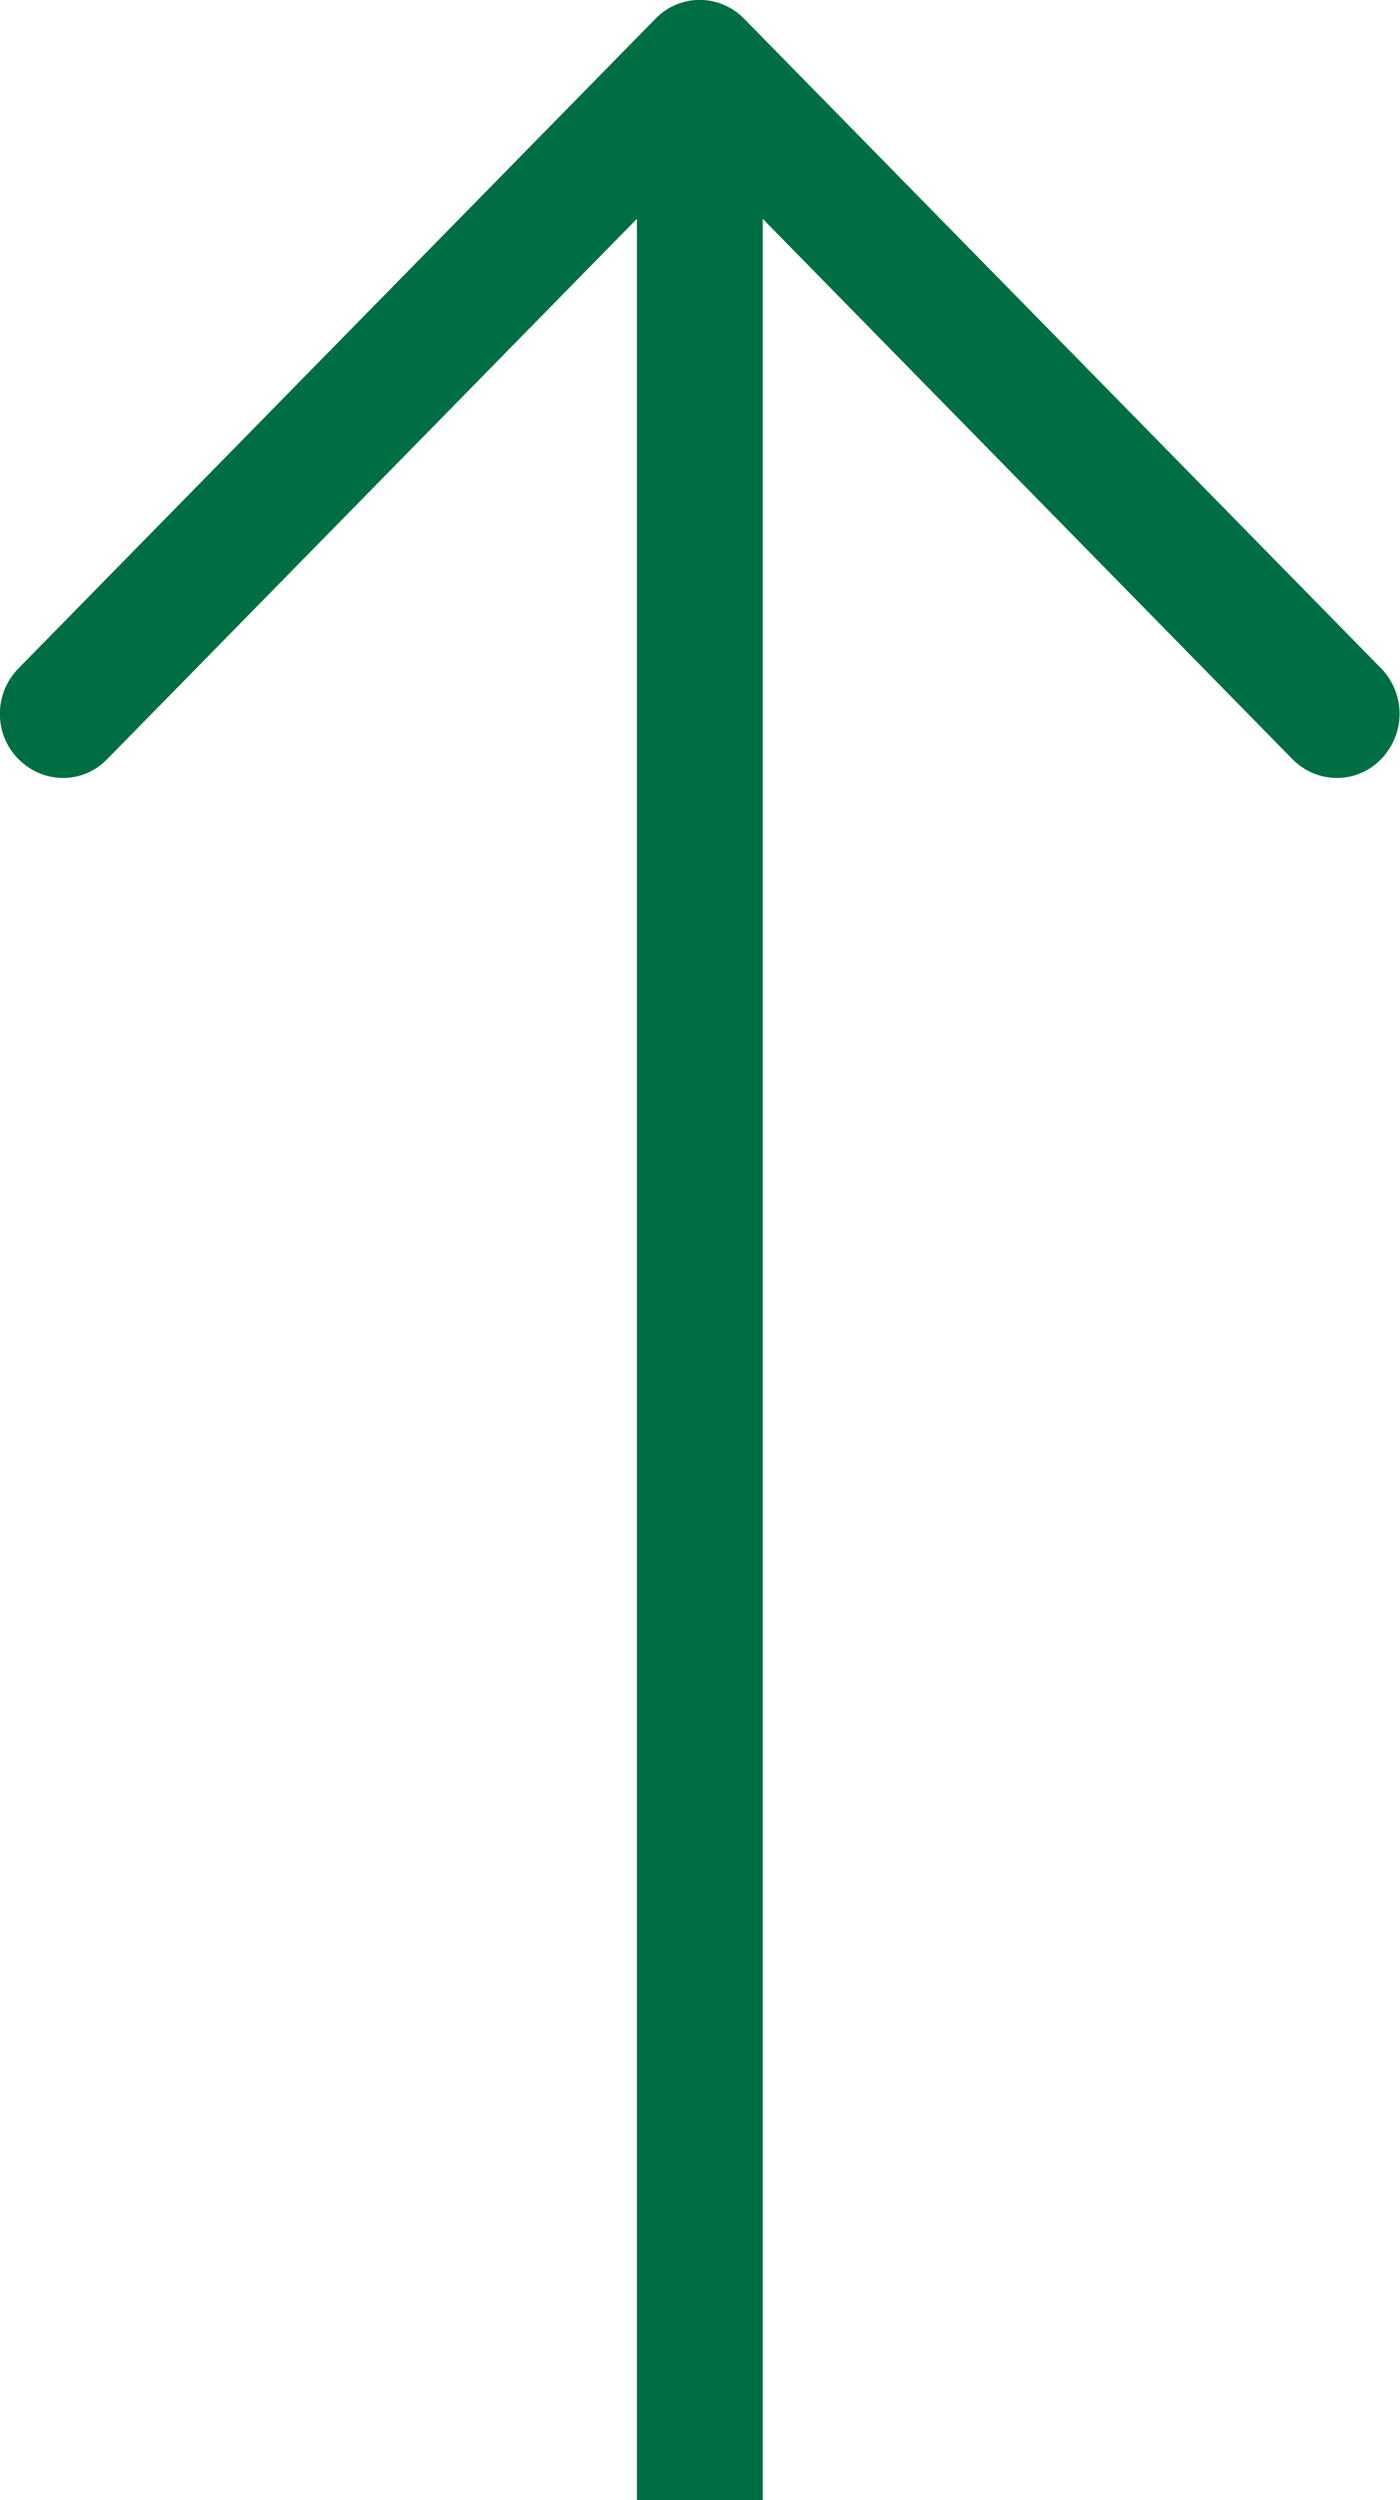 <svg width="14" height="25" viewBox="0 0 14 25" fill="none" xmlns="http://www.w3.org/2000/svg">
<g clip-path="url(#clip0_405_40)">
<path d="M6.554 0.188L0.184 6.684C-0.063 6.936 -0.063 7.342 0.184 7.59C0.432 7.842 0.83 7.842 1.073 7.59L6.369 2.188L6.369 25L7.627 25L7.627 2.188L12.923 7.59C13.17 7.842 13.569 7.842 13.812 7.59C13.933 7.466 13.996 7.299 13.996 7.137C13.996 6.974 13.933 6.808 13.812 6.684L7.442 0.188C7.195 -0.064 6.797 -0.064 6.554 0.188Z" fill="#006E43"/>
</g>
<defs>
<clipPath id="clip0_405_40">
<rect width="25" height="14" fill="white" transform="translate(0 25) rotate(-90)"/>
</clipPath>
</defs>
</svg>
